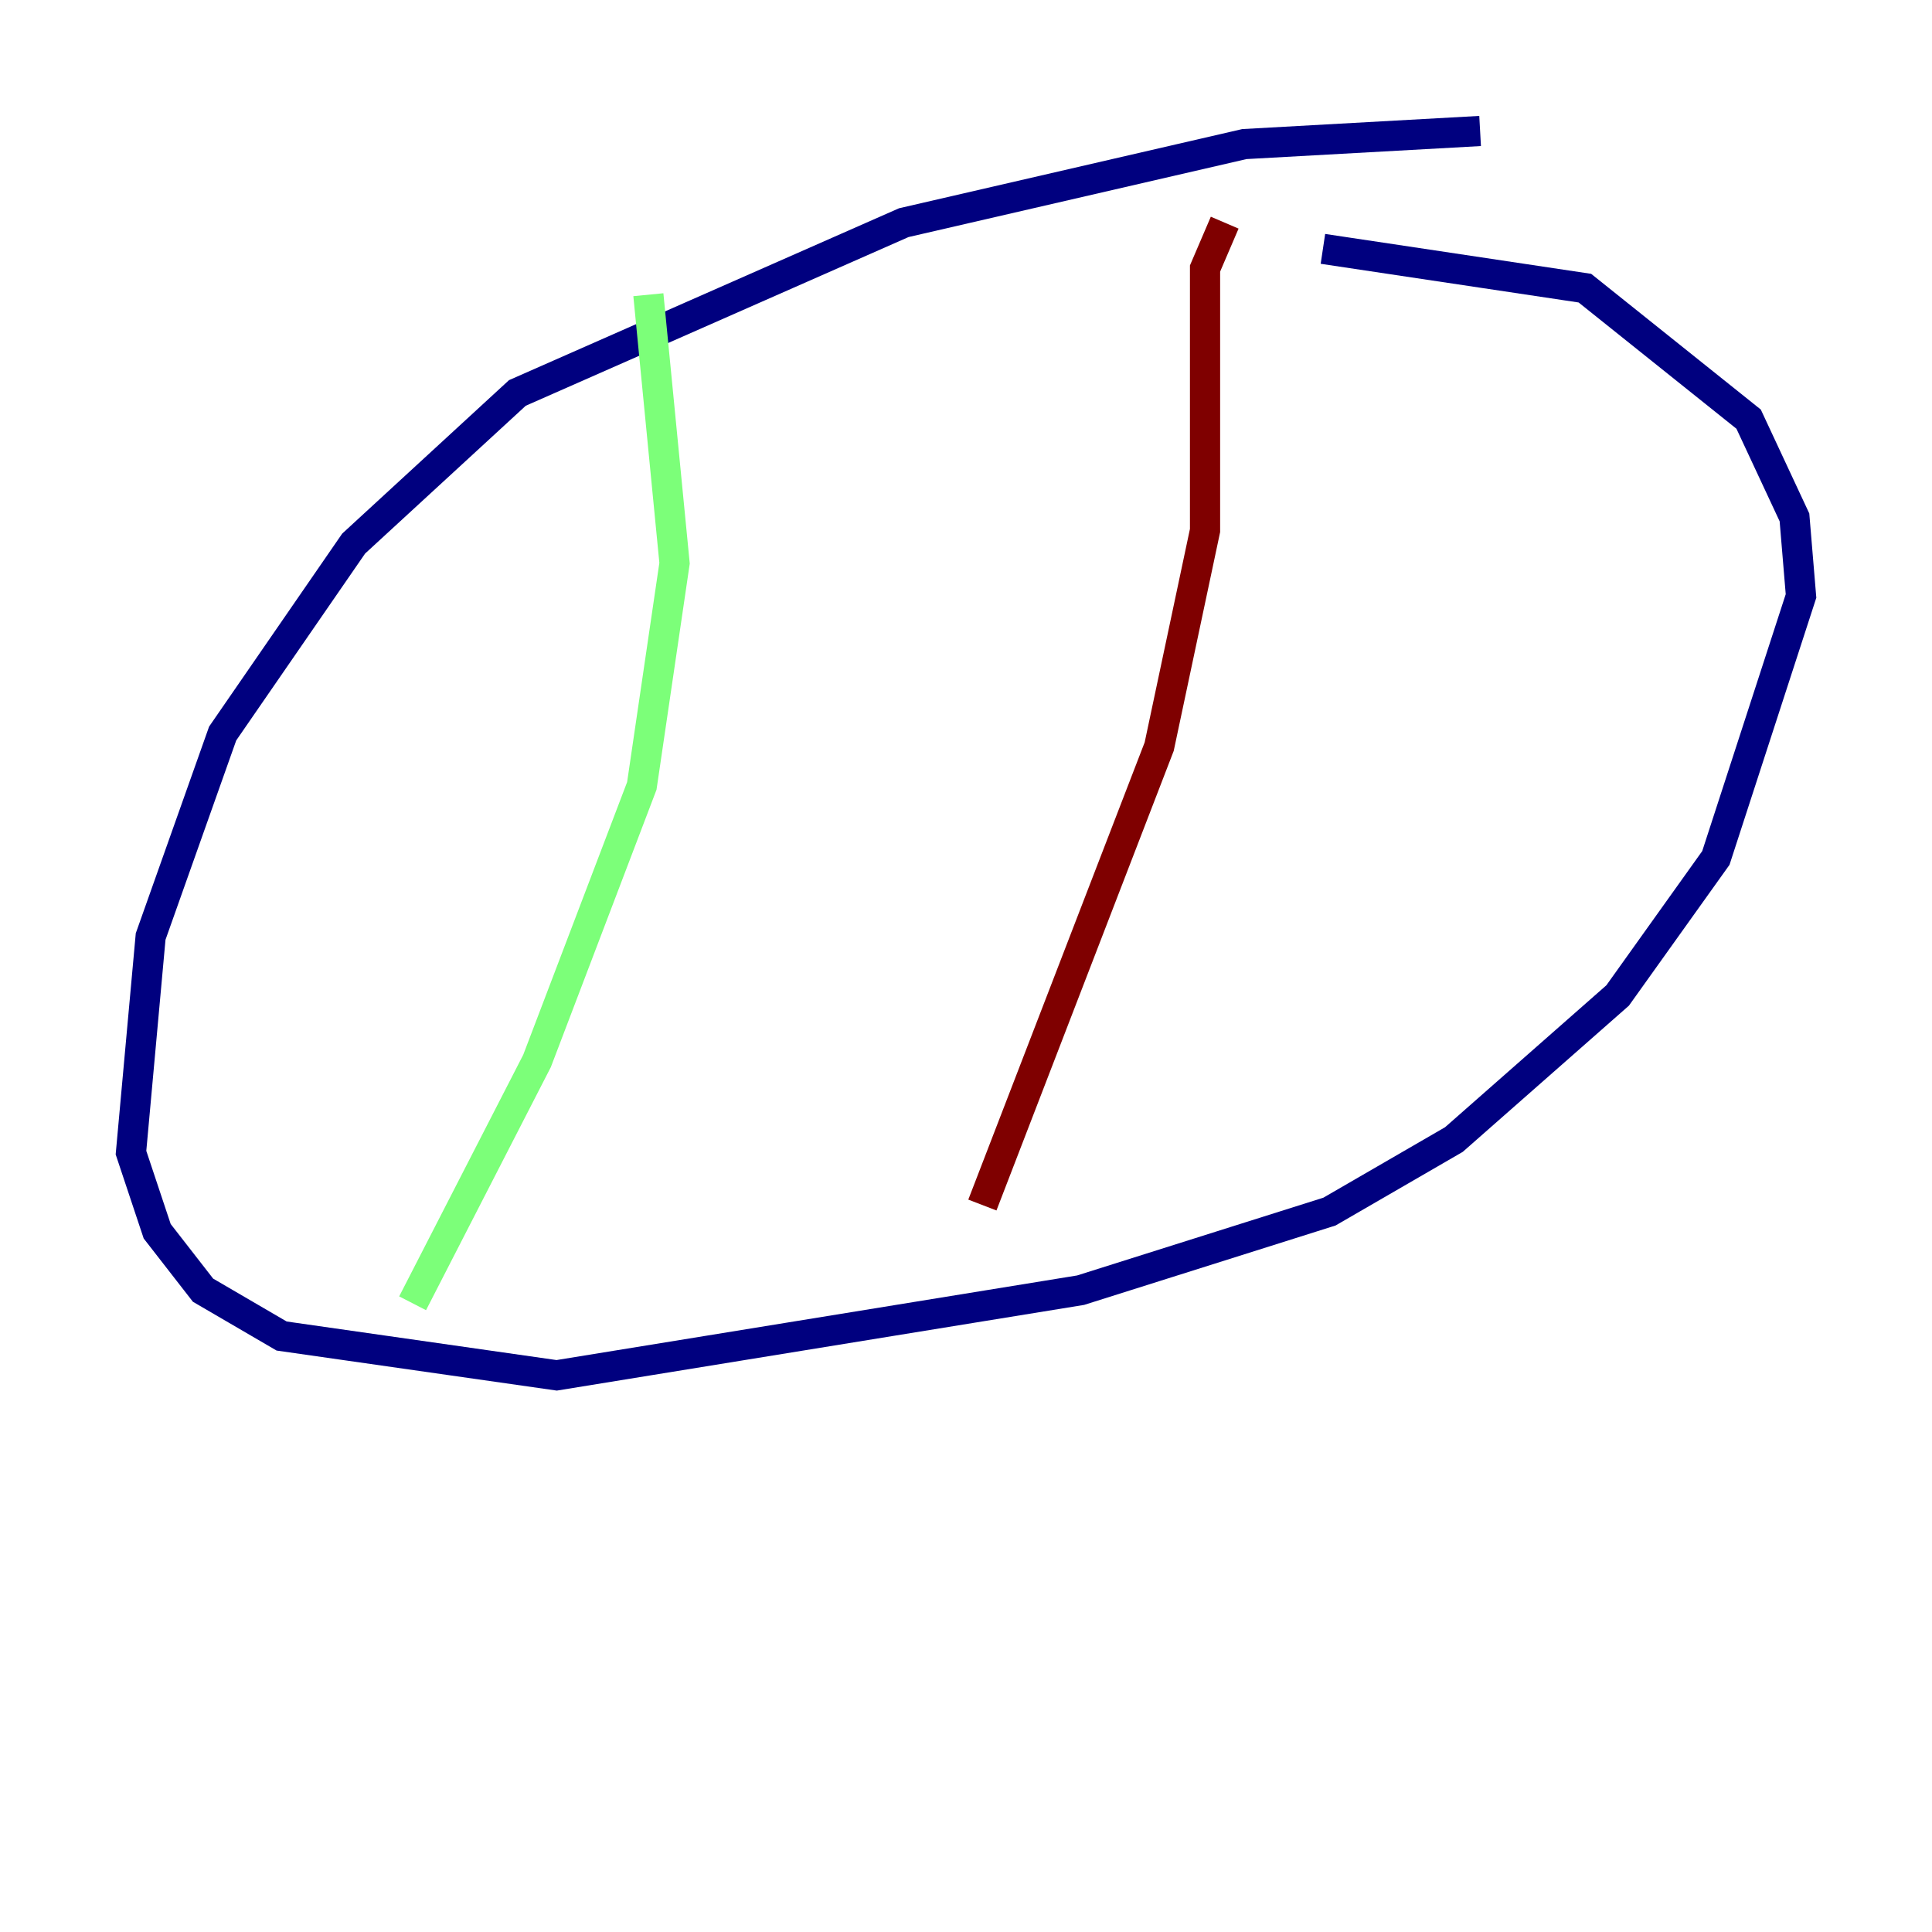 <?xml version="1.0" encoding="utf-8" ?>
<svg baseProfile="tiny" height="128" version="1.2" viewBox="0,0,128,128" width="128" xmlns="http://www.w3.org/2000/svg" xmlns:ev="http://www.w3.org/2001/xml-events" xmlns:xlink="http://www.w3.org/1999/xlink"><defs /><polyline fill="none" points="98.061,8.678 82.441,9.546 59.878,14.752 34.278,26.034 23.43,36.014 14.752,48.597 9.98,62.047 8.678,76.366 10.414,81.573 13.451,85.478 18.658,88.515 36.881,91.119 71.593,85.478 88.081,80.271 96.325,75.498 107.173,65.953 113.681,56.841 119.322,39.485 118.888,34.278 115.851,27.77 105.003,19.091 87.647,16.488" stroke="#00007f" stroke-width="2" /><polyline fill="none" points="42.956,19.525 44.691,37.315 42.522,52.068 35.58,70.291 27.336,86.346" stroke="#7cff79" stroke-width="2" /><polyline fill="none" points="81.139,14.752 79.837,17.79 79.837,35.146 76.8,49.464 65.085,79.837" stroke="#7f0000" stroke-width="2" /></svg>